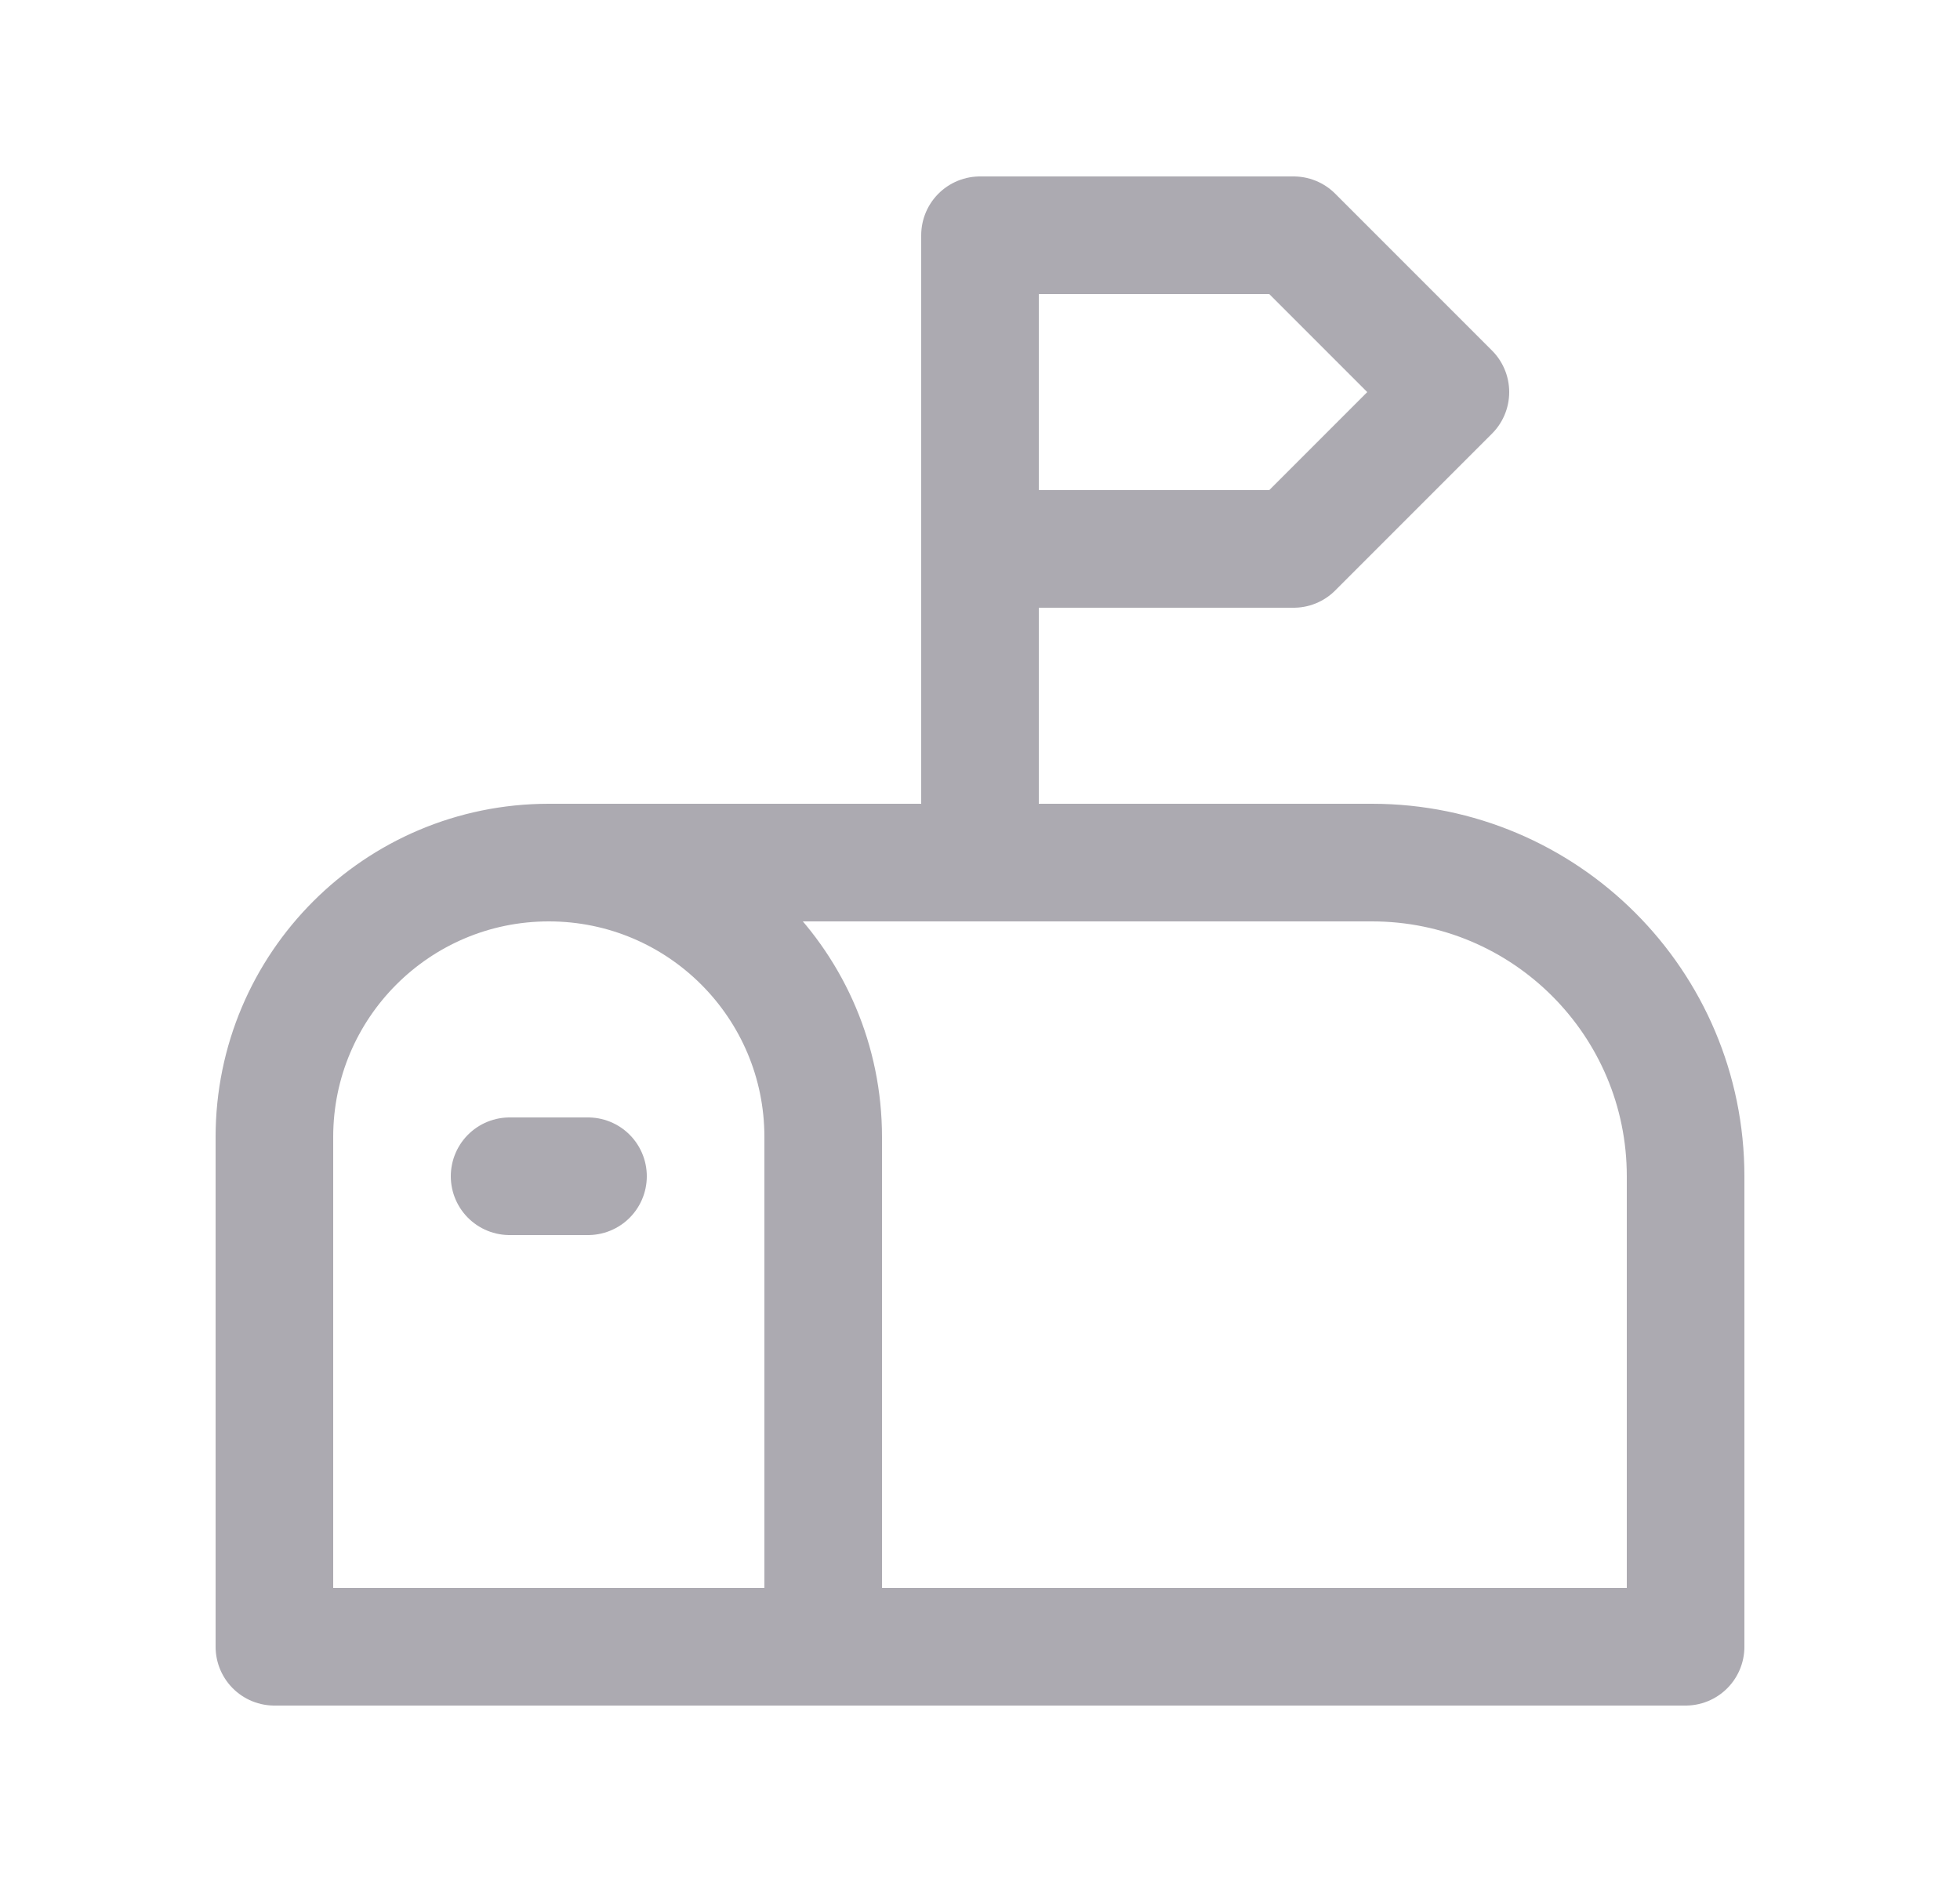 <svg width="25" height="24" viewBox="0 0 25 24" fill="none" xmlns="http://www.w3.org/2000/svg">
<path d="M10.5 21V14.5C10.5 12.567 8.933 11 7 11C5.067 11 3.5 12.567 3.5 14.5V21H21.5V15C21.5 12.791 19.709 11 17.5 11H7" stroke="#ACAAB1" stroke-width="1.5" stroke-linecap="round" stroke-linejoin="round"/>
<path d="M12.5 11V3H16.5L18.5 5L16.5 7H12.5" stroke="#ACAAB1" stroke-width="1.5" stroke-linecap="round" stroke-linejoin="round"/>
<path d="M6.5 15H7.5" stroke="#ACAAB1" stroke-width="1.5" stroke-linecap="round" stroke-linejoin="round"/>
</svg>
